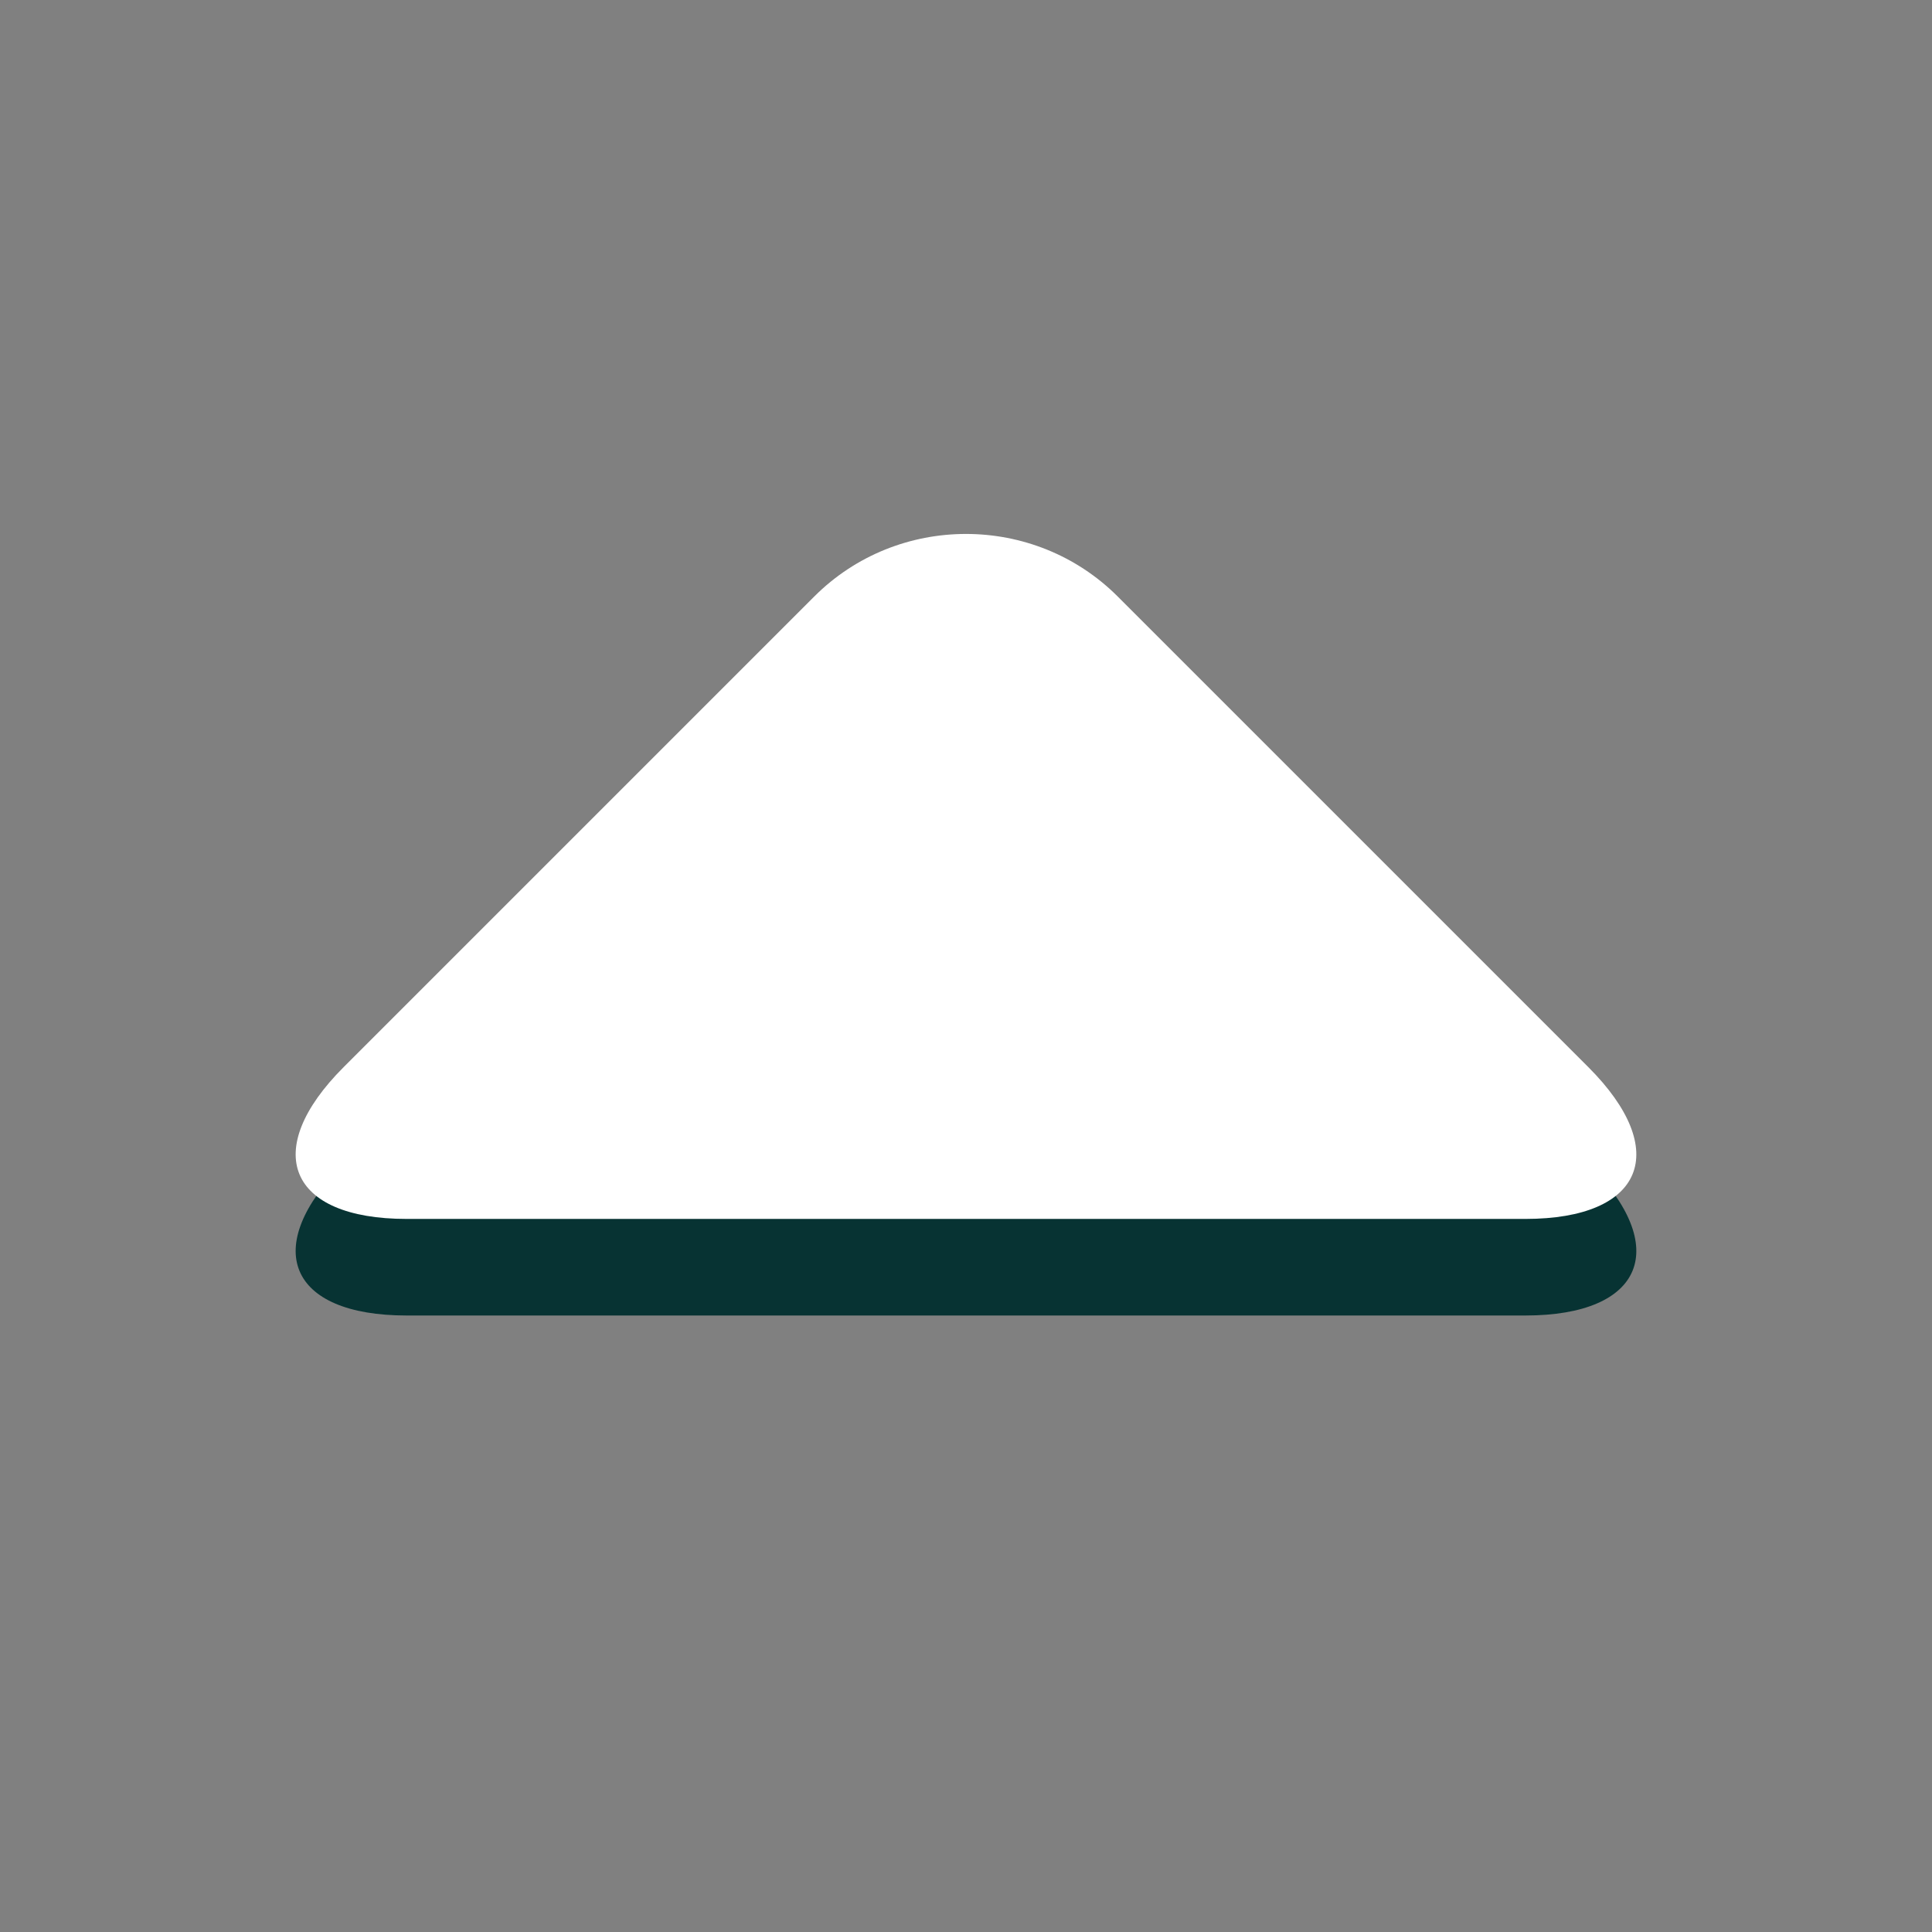 <?xml version="1.0" encoding="utf-8"?>
<!-- Generator: Adobe Illustrator 16.0.0, SVG Export Plug-In . SVG Version: 6.00 Build 0)  -->
<!DOCTYPE svg PUBLIC "-//W3C//DTD SVG 1.1//EN" "http://www.w3.org/Graphics/SVG/1.1/DTD/svg11.dtd">
<svg version="1.1" id="Layer_1" xmlns="http://www.w3.org/2000/svg" xmlns:xlink="http://www.w3.org/1999/xlink" x="0px" y="0px"
	 width="90px" height="90px" viewBox="0 0 90 90" enable-background="new 0 0 90 90" xml:space="preserve">
<rect x="0" y="0" width="90" height="90" fill="#808080" stroke="none"/>
<g>
	<g>
		<path fill="#073333" d="M18.937,61.281c-5.5,0-6.818-3.182-2.929-7.071l21.92-21.92c3.889-3.889,10.253-3.889,14.142,0
			l21.921,21.92c3.89,3.89,2.571,7.071-2.929,7.071H18.937z"/>
	</g>
	<g>
		<path fill="#FFFFFF" d="M18.937,56.782c-5.5,0-6.818-3.183-2.929-7.071L37.929,27.79c3.889-3.889,10.252-3.889,14.141,0
			l21.921,21.921c3.89,3.891,2.571,7.071-2.929,7.071H18.937z"/>
	</g>
</g>
</svg>
